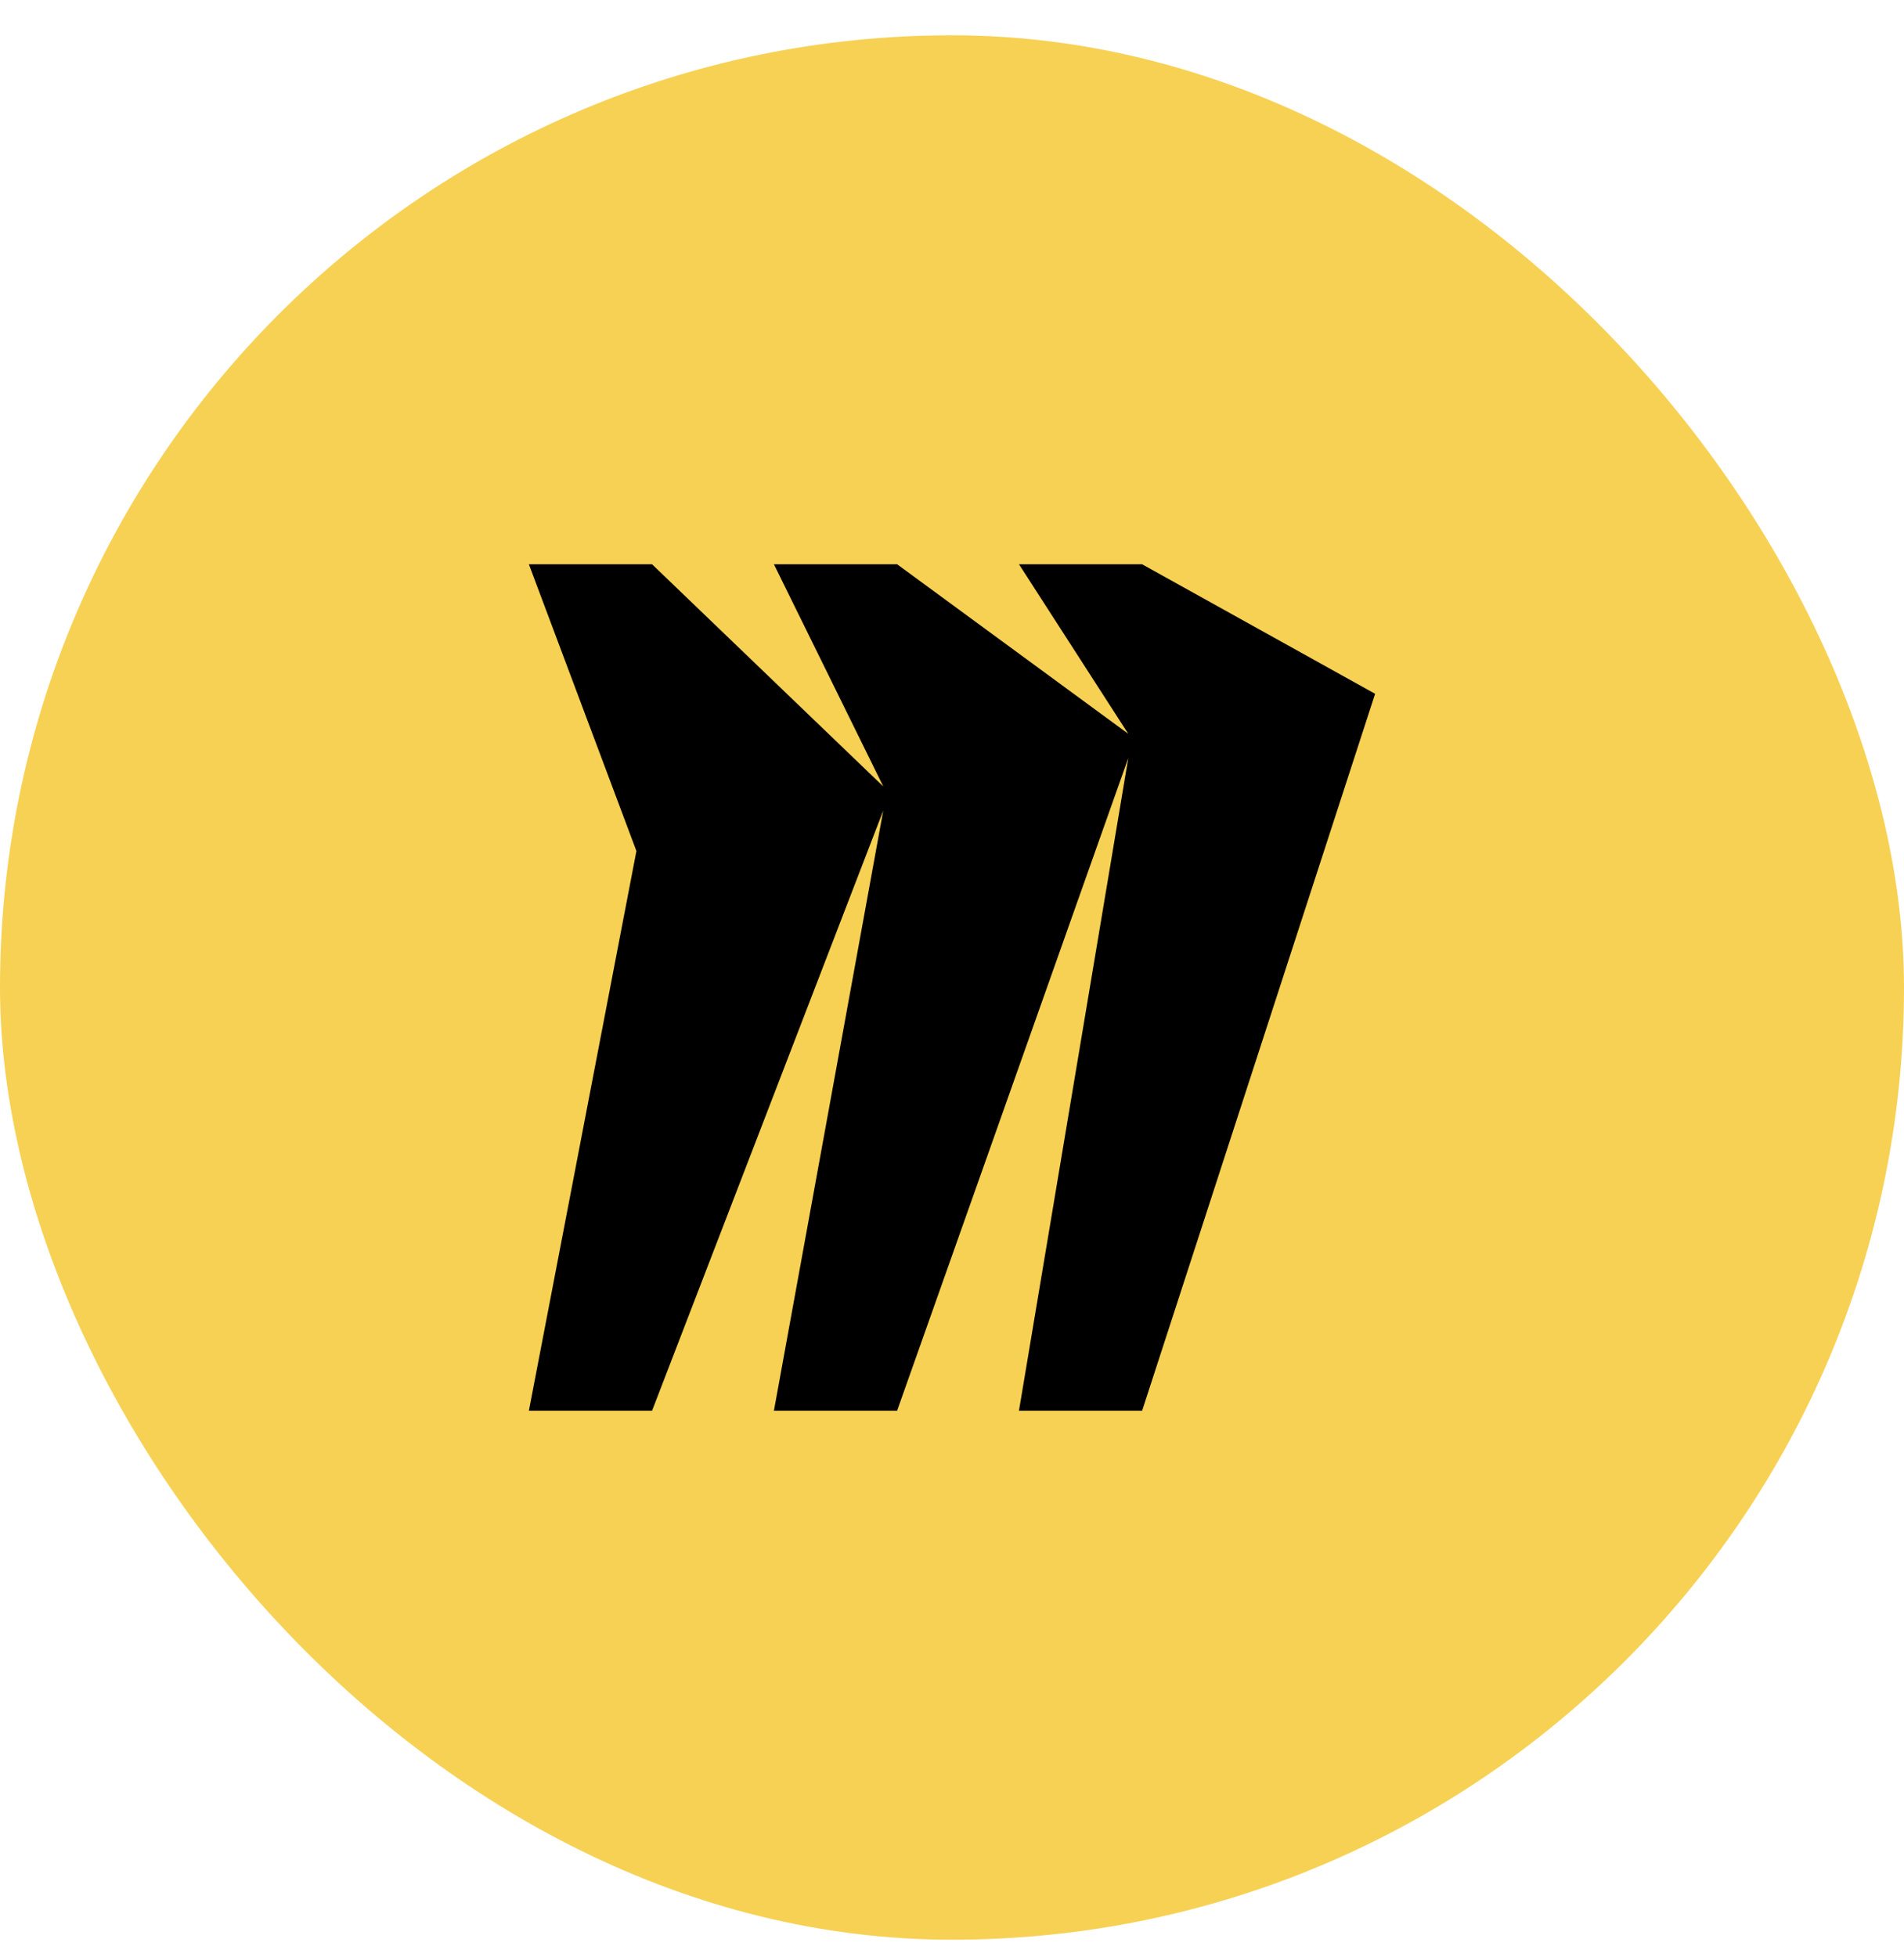 <svg width="36" height="37" viewBox="0 0 36 37" fill="none" xmlns="http://www.w3.org/2000/svg">
<rect y="0.667" width="36" height="36" rx="18" fill="#F7D154"/>
<path d="M21.595 10.667H19.267L21.333 13.872L16.963 10.667H14.633L16.701 14.867L12.329 10.667H10L12.033 16.087L10 26.667H12.329L16.7 15.323L14.633 26.667H16.962L21.333 14.329L19.266 26.667H21.595L26 13.115L21.595 10.667Z" fill="black"/>
</svg>

